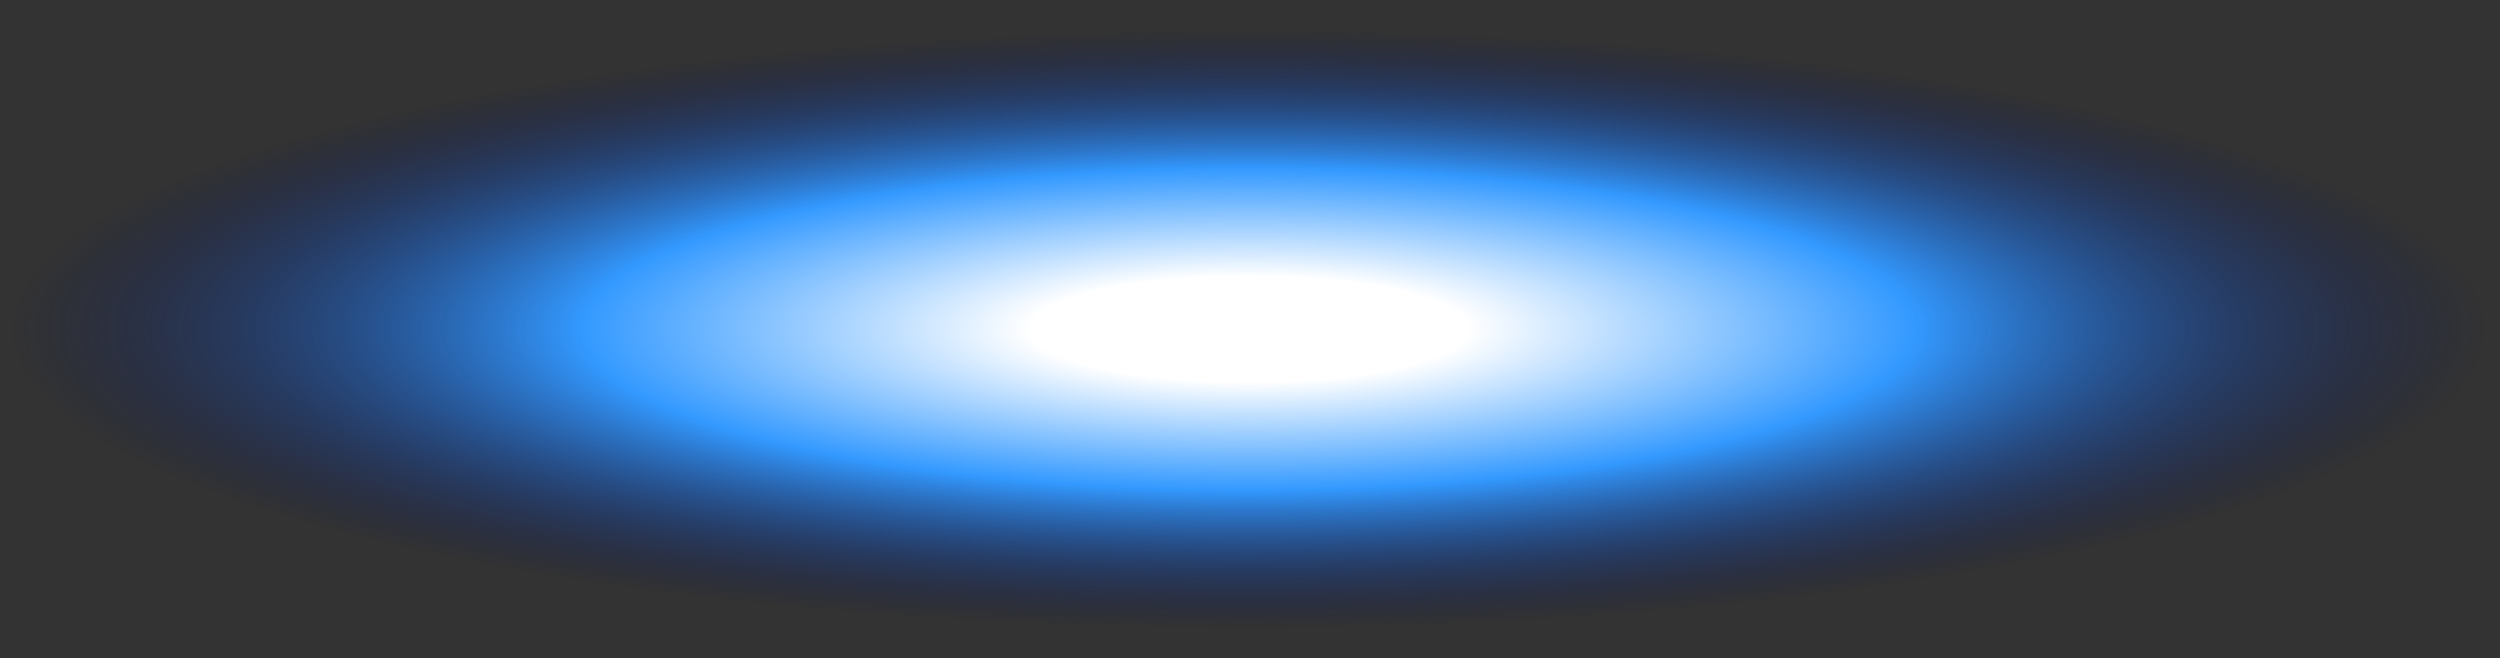 <?xml version="1.0" encoding="UTF-8" standalone="no"?>
<svg xmlns:xlink="http://www.w3.org/1999/xlink" height="12.6px" width="47.85px" xmlns="http://www.w3.org/2000/svg">
  <rect width="100%" height="100%" fill="#333333" stroke="none"/>
  <g transform="matrix(1.0, 0.0, 0.0, 1.0, -47.3, 9.3)">
    <path d="M71.25 -9.3 Q81.15 -9.3 88.15 -7.45 95.15 -5.6 95.15 -3.0 95.15 -0.4 88.15 1.45 81.15 3.3 71.25 3.3 61.3 3.3 54.3 1.45 47.3 -0.4 47.3 -3.0 47.3 -5.6 54.3 -7.45 61.3 -9.3 71.25 -9.3" fill="url(#gradient0)" fill-rule="evenodd" stroke="none"/>
  </g>
  <defs>
    <radialGradient cx="0" cy="0" gradientTransform="matrix(0.0, 0.007, -0.029, 0.0, 71.2, -3.0)" gradientUnits="userSpaceOnUse" id="gradient0" r="819.2" spreadMethod="pad">
      <stop offset="0.176" stop-color="#ffffff"/>
      <stop offset="0.537" stop-color="#3399ff"/>
      <stop offset="1.0" stop-color="#000a5e" stop-opacity="0.0"/>
    </radialGradient>
  </defs>
</svg>
